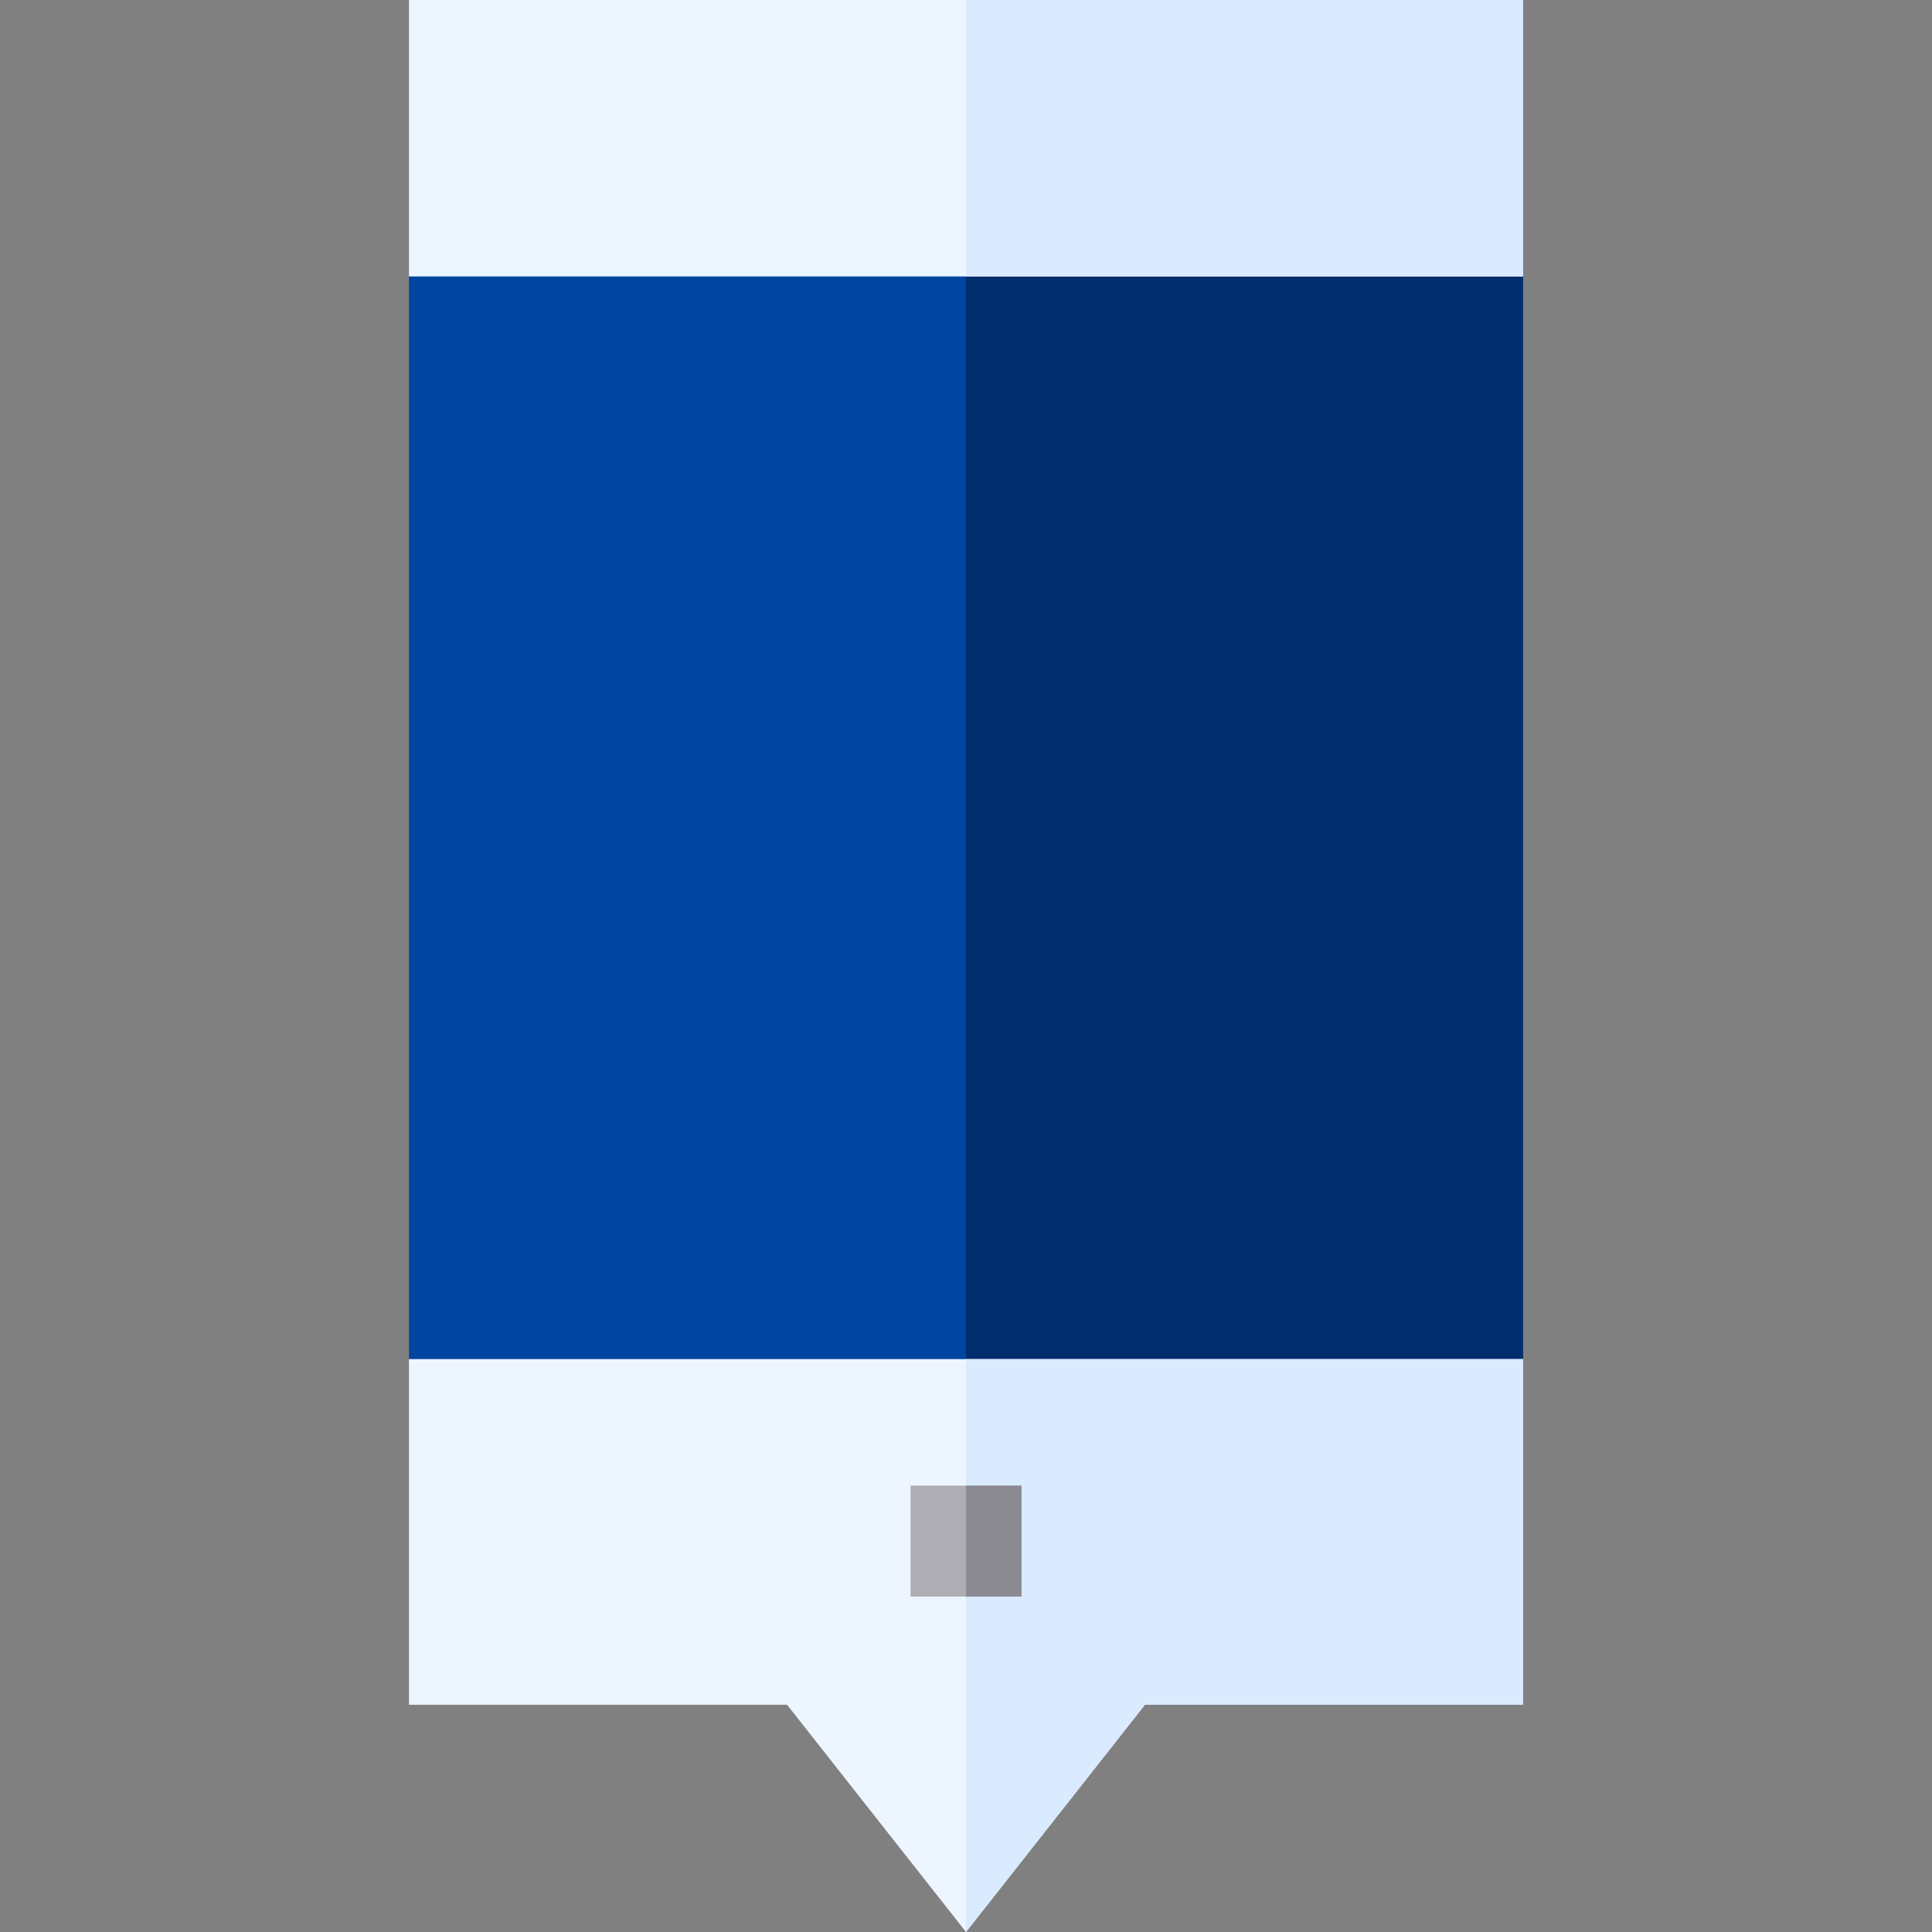 <?xml version="1.0" encoding="iso-8859-1"?>
<!-- Generator: Adobe Illustrator 21.0.0, SVG Export Plug-In . SVG Version: 6.00 Build 0)  -->
<svg xmlns="http://www.w3.org/2000/svg" xmlns:xlink="http://www.w3.org/1999/xlink" version="1.1" id="Capa_1" x="0px" y="0px" viewBox="0 0 512 512" style="enable-background:new 0 0 512 512;" xml:space="preserve" width="512" height="512">
<rect x="0" y="0" width="512" height="512" fill="#808080" stroke="none"/>
<g>
	<polygon style="fill:#00459F;" points="389,58.558 403.609,73.253 403.609,360.175 353.667,393.713 153.667,393.713    108.391,360.175 108.391,73.253 123.667,58.558  "/>
	<polygon style="fill:#002D6B;" points="403.609,0 403.609,360.173 388,370.892 297,371.892 256,371.392 256,0  "/>
	<polygon style="fill:#EDF5FF;" points="403.609,360.176 403.609,451.775 303.423,451.775 256,512 208.577,451.775 108.391,451.775    108.391,360.176  "/>
	<polygon style="fill:#DAEAFF;" points="256,360.176 403.609,360.176 403.609,451.775 303.423,451.775 256,512  "/>
	<rect x="108.391" style="fill:#EDF5FF;" width="295.219" height="73.257"/>
	<rect x="241.308" y="393.713" style="fill:#AEADB3;" width="29.39" height="29.39"/>
	<rect x="256.004" y="393.713" style="fill:#8B8992;" width="14.695" height="29.39"/>
	<rect x="256" style="fill:#DAEAFF;" width="147.609" height="73.257"/>
</g>















</svg>
